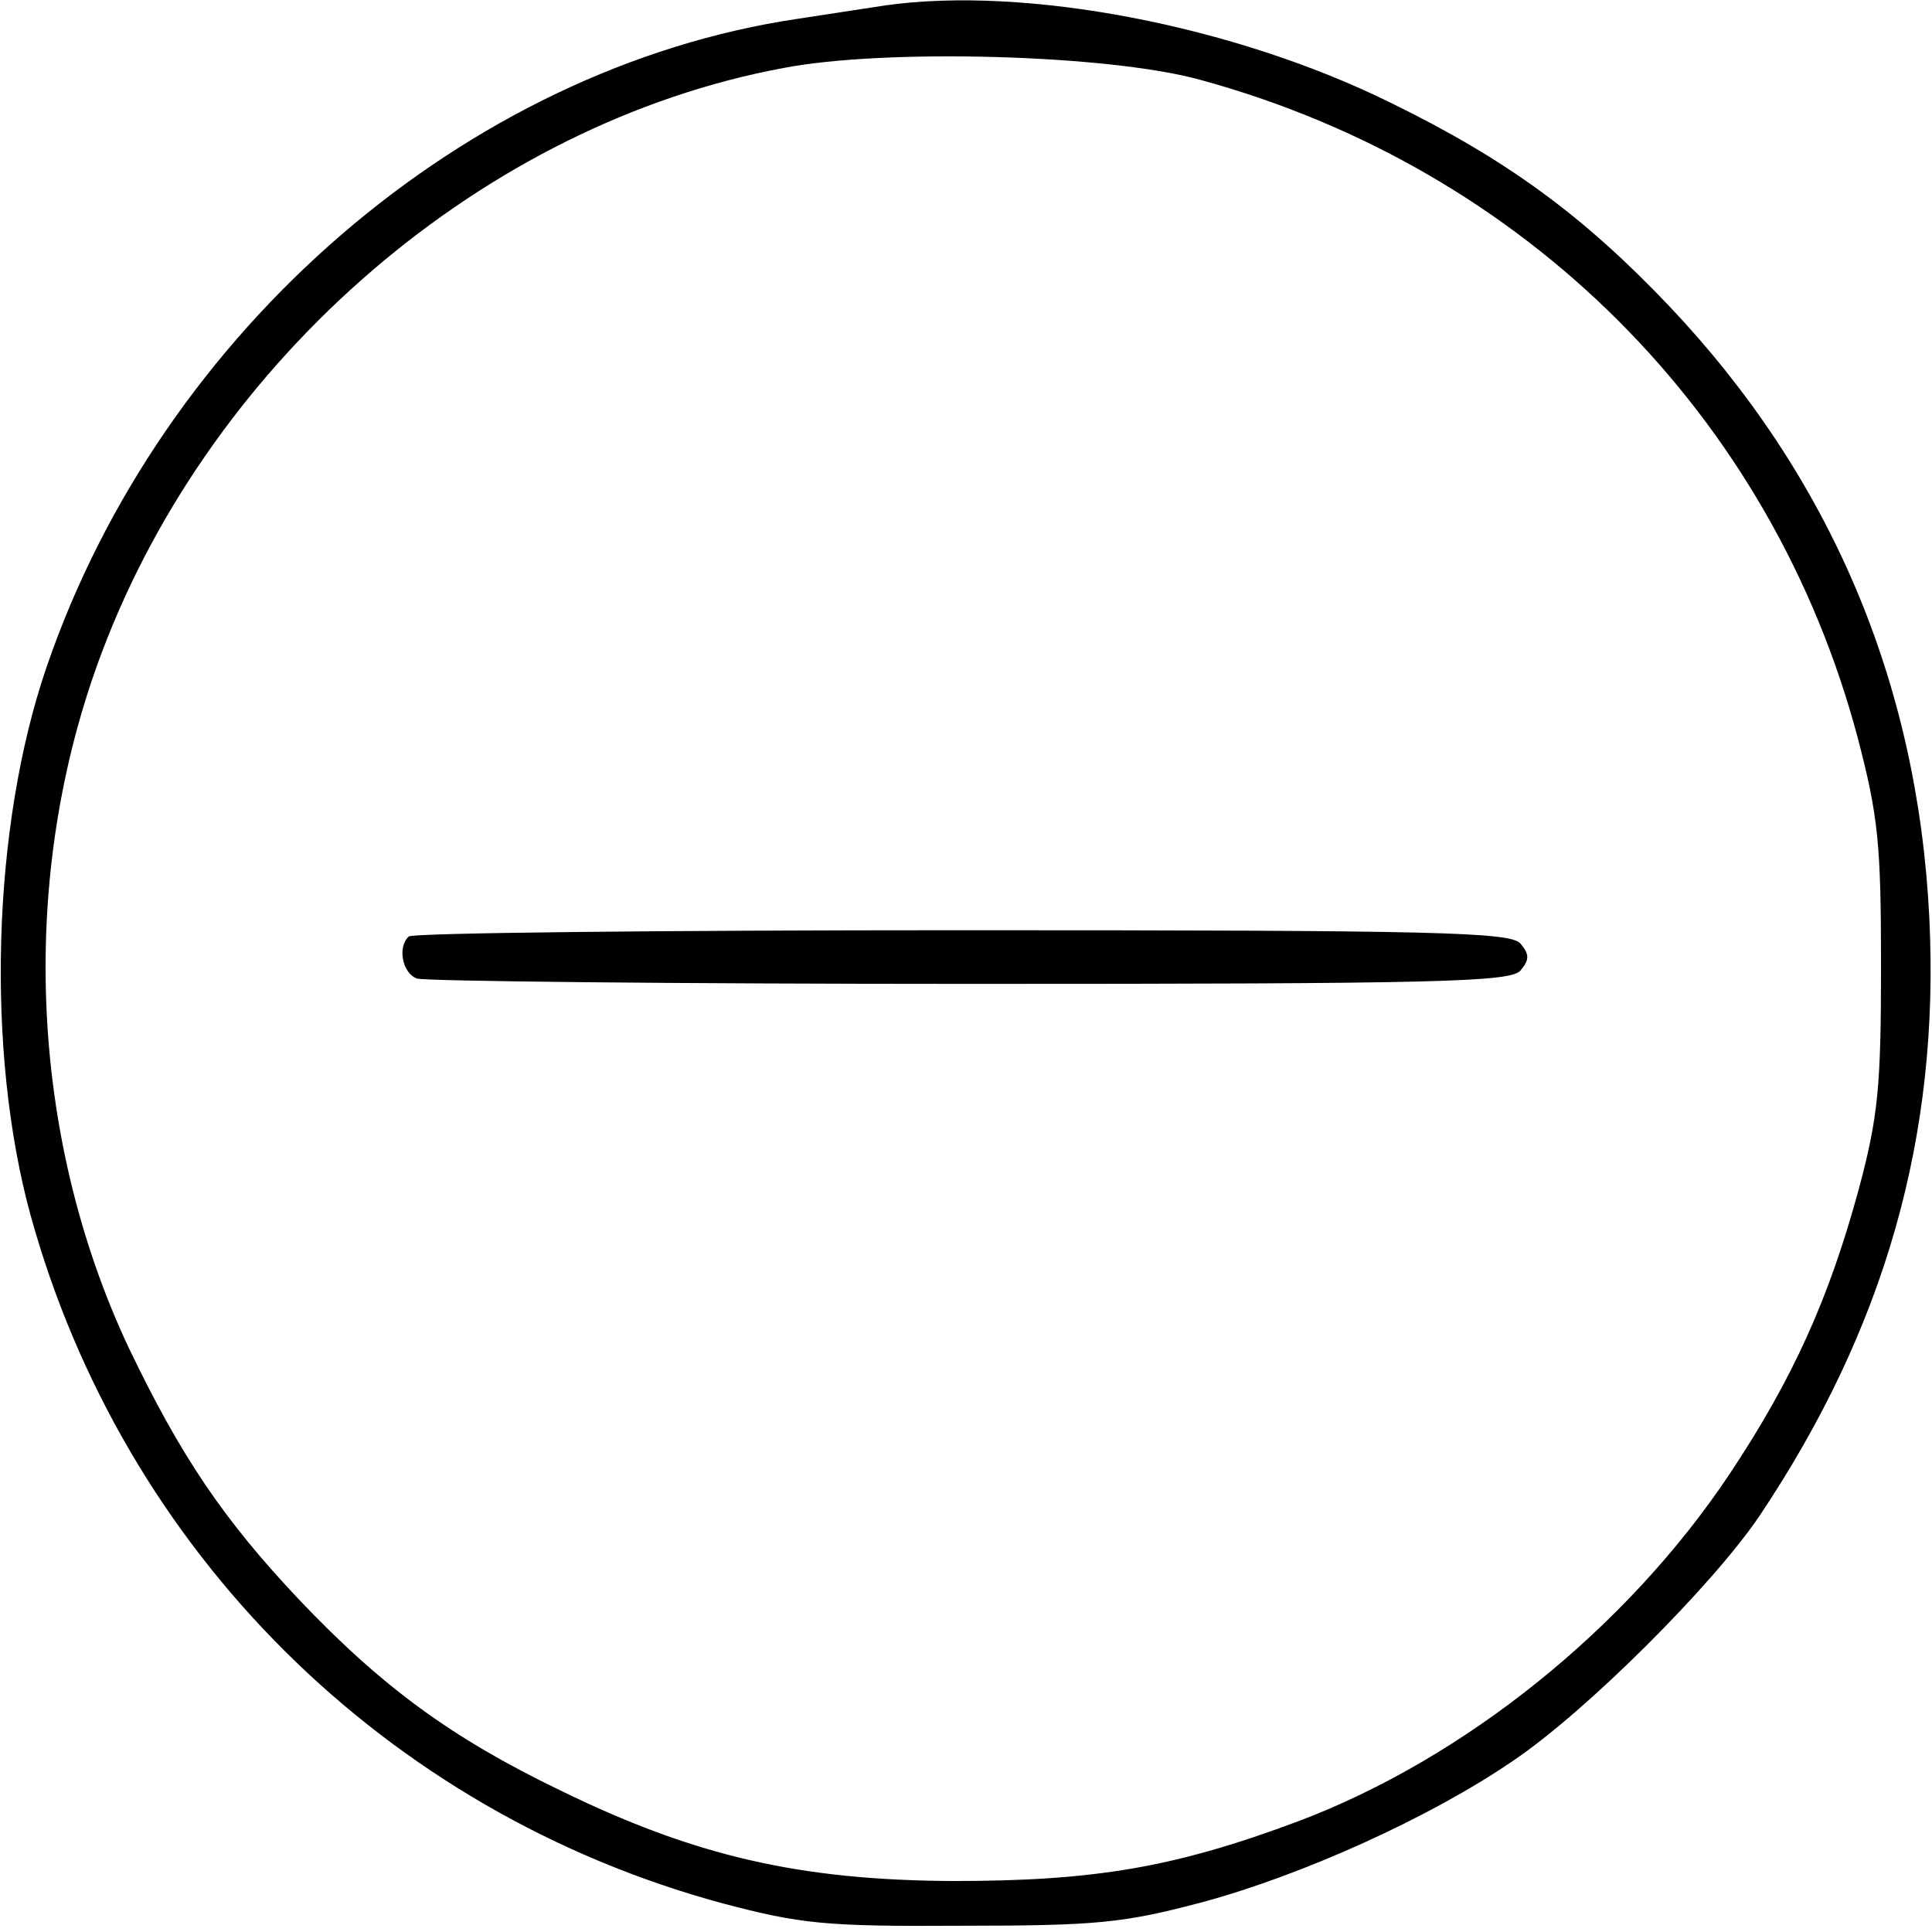 <?xml version="1.0" standalone="no"?>
<!DOCTYPE svg PUBLIC "-//W3C//DTD SVG 20010904//EN"
 "http://www.w3.org/TR/2001/REC-SVG-20010904/DTD/svg10.dtd">
<svg version="1.0" xmlns="http://www.w3.org/2000/svg"
 width="216pt" height="216pt" viewBox="0 0 216 216"
 preserveAspectRatio="xMidYMid meet">
<g transform="translate(0,216) scale(0.1,-0.1)"
fill="#000000" stroke="none">
<path d="M990 2154 c-14 -2 -58 -9 -98 -15 -371 -55 -711 -348 -840 -725 -61
-178 -68 -429 -18 -612 104 -377 397 -668 774 -770 87 -23 115 -26 267 -25
151 0 181 3 268 26 112 30 256 95 348 158 82 55 224 197 276 274 140 209 202
425 190 669 -13 264 -111 494 -291 684 -96 101 -182 164 -311 227 -176 87
-409 131 -565 109z m351 -83 c364 -99 640 -375 736 -736 23 -88 26 -119 26
-255 0 -134 -3 -168 -25 -250 -33 -121 -73 -211 -145 -319 -115 -172 -296
-317 -481 -387 -139 -52 -228 -67 -387 -67 -172 1 -289 28 -440 102 -120 58
-198 115 -291 213 -84 89 -132 160 -190 281 -112 238 -124 529 -30 778 124
329 428 591 762 653 114 22 363 15 465 -13z"/>
<path d="M457 1113 c-13 -12 -7 -41 9 -47 9 -3 287 -6 619 -6 523 0 604 2 615
15 10 12 10 18 0 30 -11 13 -93 15 -625 15 -336 0 -615 -3 -618 -7z"/>
</g>
</svg>
